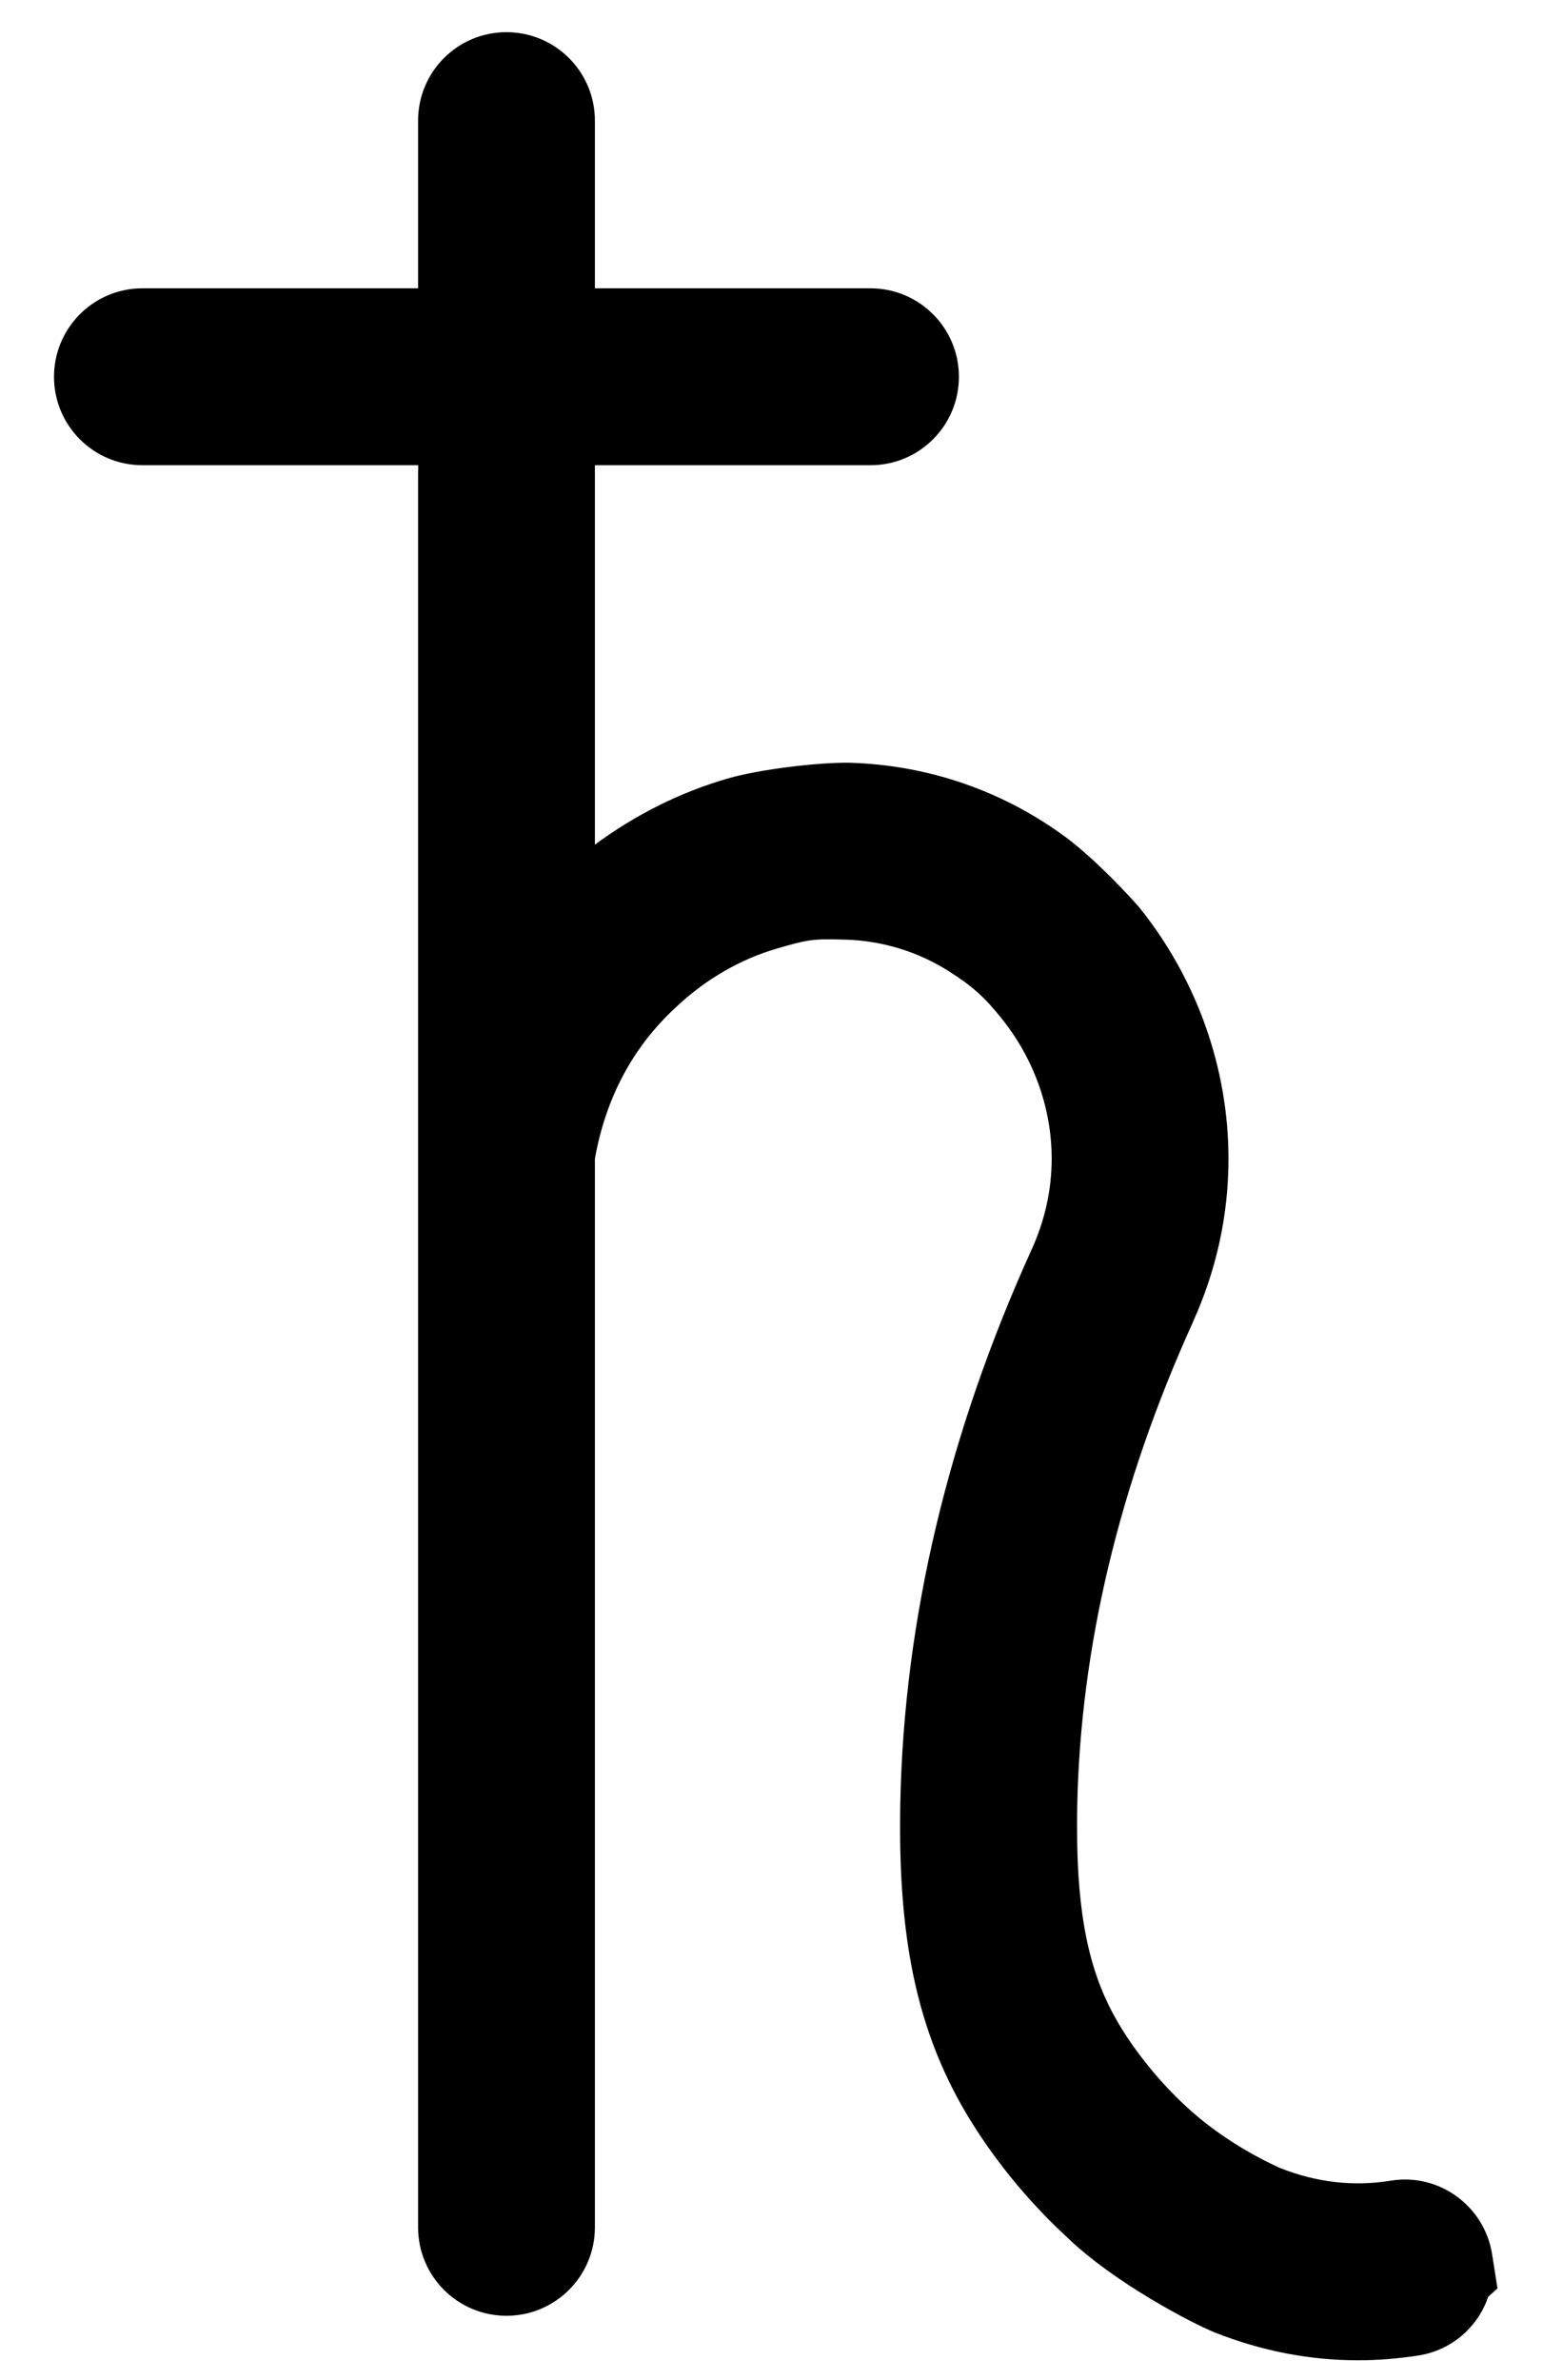 <svg width="24" height="37" viewBox="0 0 24 37" fill="none" xmlns="http://www.w3.org/2000/svg">
<path d="M7.949 0.502C8.675 0.539 9.253 1.139 9.253 1.875V4.482H13.54C14.3 4.482 14.915 5.098 14.915 5.857C14.915 6.617 14.3 7.232 13.54 7.232H9.253V13.131C9.879 12.668 10.579 12.316 11.32 12.102C11.805 11.961 12.703 11.852 13.209 11.857L13.227 11.858C14.428 11.894 15.584 12.288 16.558 13.001C16.922 13.267 17.37 13.714 17.673 14.052L17.719 14.104L17.72 14.106L17.722 14.108C18.612 15.215 19.108 16.6 19.108 18.015C19.108 18.895 18.918 19.75 18.554 20.553L18.555 20.553C17.403 23.091 16.802 25.628 16.755 28.096V28.1C16.753 28.199 16.753 28.296 16.753 28.405L16.755 28.67C16.78 29.962 16.993 30.761 17.384 31.432L17.435 31.517C17.696 31.945 18.056 32.383 18.454 32.751C18.924 33.185 19.465 33.5 19.905 33.701C20.478 33.929 21.055 33.993 21.631 33.9C22.384 33.776 23.089 34.294 23.208 35.041L23.292 35.574L23.148 35.705C22.989 36.168 22.589 36.534 22.065 36.617L22.062 36.618L22.06 36.618C21.755 36.665 21.439 36.692 21.122 36.692C20.363 36.692 19.611 36.544 18.888 36.257L18.886 36.256L18.884 36.255C18.571 36.129 17.34 35.5 16.587 34.77C15.972 34.203 15.414 33.514 15.007 32.817L15.007 32.817C14.278 31.569 14 30.21 14 28.405C14 28.343 14.001 28.281 14.001 28.225C14.002 28.167 14.003 28.116 14.003 28.065V28.055L14.003 28.046C14.058 25.171 14.754 22.268 16.049 19.418C16.255 18.963 16.358 18.491 16.358 18.012C16.358 17.235 16.083 16.458 15.579 15.833L15.578 15.831L15.577 15.83C15.313 15.501 15.123 15.328 14.747 15.091C14.268 14.791 13.723 14.625 13.153 14.607H13.148C12.634 14.593 12.579 14.603 12.085 14.745L12.085 14.746C11.519 14.909 10.97 15.225 10.508 15.663L10.505 15.666L10.501 15.669C9.821 16.303 9.419 17.09 9.253 18.013V34.625C9.253 35.385 8.637 36 7.878 36C7.118 36 6.503 35.385 6.503 34.625V7.377C6.503 7.348 6.503 7.321 6.505 7.296V7.232H2.215C1.455 7.232 0.84 6.617 0.84 5.857L0.842 5.786C0.879 5.06 1.479 4.482 2.215 4.482H6.503V1.875C6.503 1.115 7.118 0.5 7.878 0.5L7.949 0.502Z" fill="black"/>
</svg>
